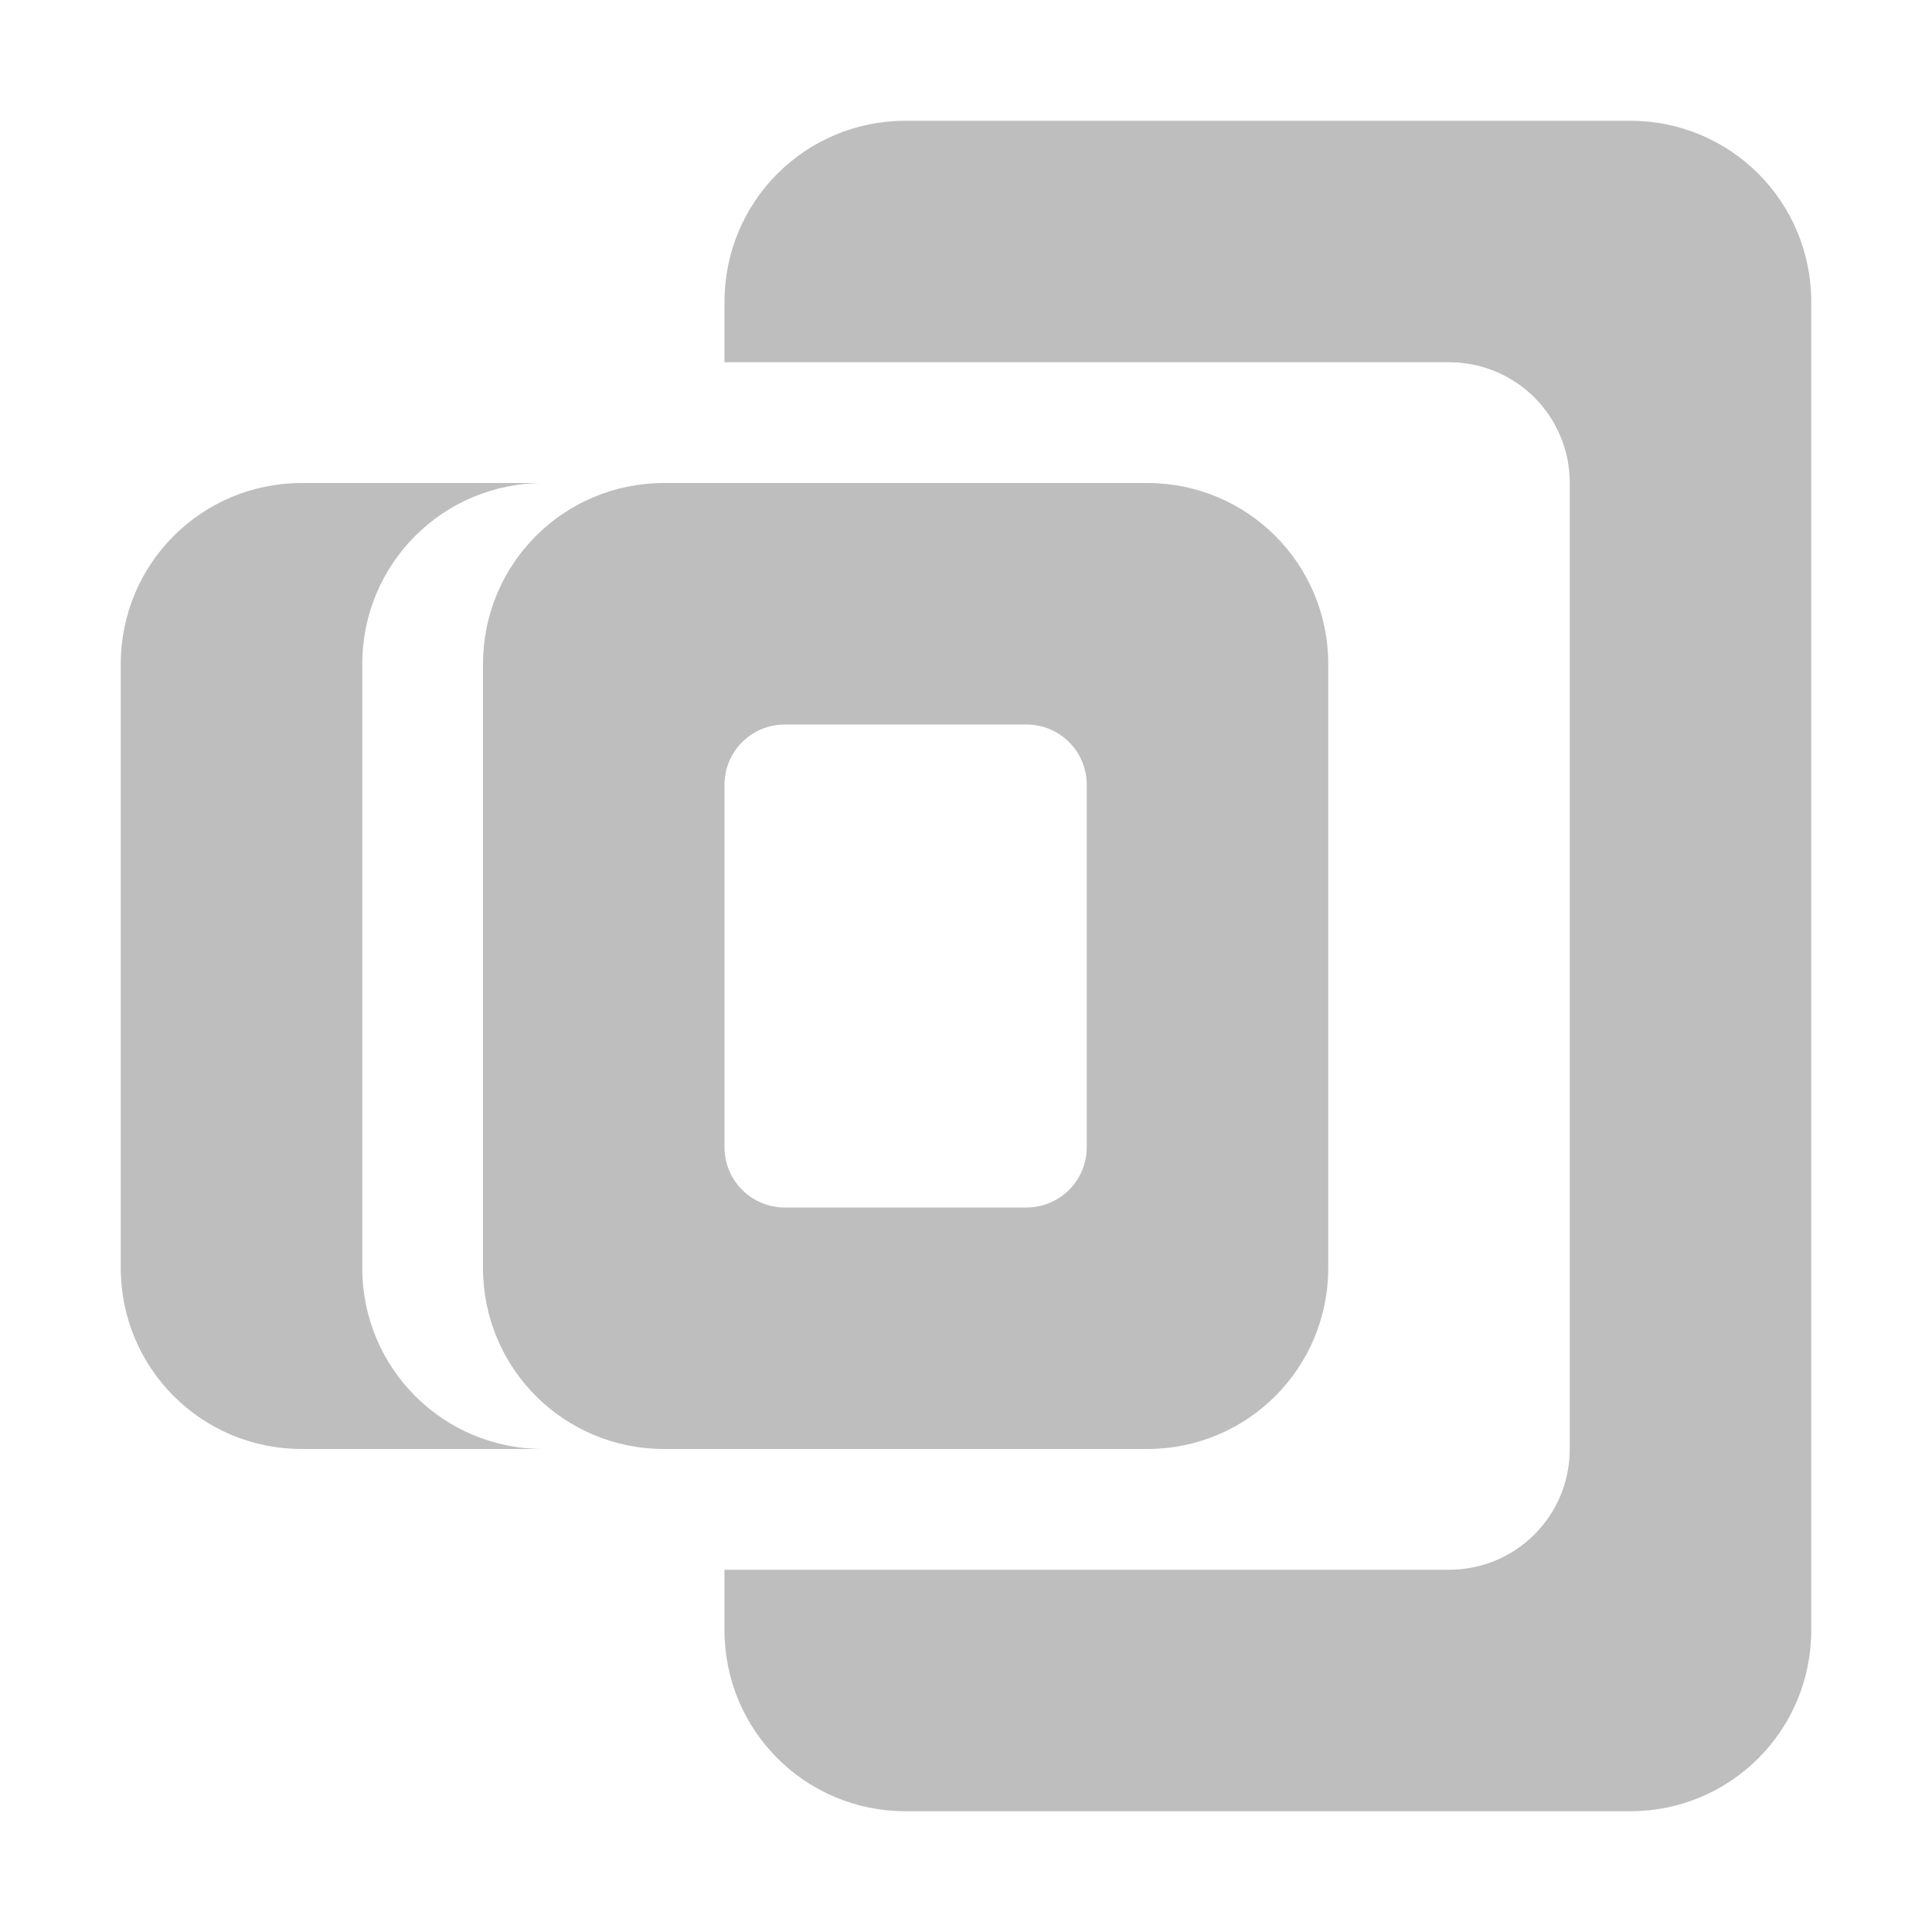 <?xml version="1.0" encoding="UTF-8"?>
<svg width="16" height="16" version="1.1" xmlns="http://www.w3.org/2000/svg">
 <path d="m7.5 1c-.831 0-1.5.669-1.5 1.5v.5h6c.554 0 1 0.446 1 1v8c0 .554-.446 1-1 1h-6v.5c0 .831.669 1.5 1.5 1.5h6c.831 0 1.5-.669 1.5-1.5v-11c0-.831-.669-1.5-1.5-1.5zm-5 3c-.831 0-1.5.669-1.5 1.5v5c0 .831.669 1.5 1.5 1.5h2c-.831 0-1.5-.669-1.5-1.5v-1-3-1c0-.831.669-1.5 1.5-1.5zm3 0c-.831 0-1.5.669-1.5 1.5v5c0 .831.669 1.5 1.5 1.5h4c.831 0 1.5-.669 1.5-1.5v-5c0-.831-.669-1.5-1.5-1.5zm1 2h2c.277 0 .5.223.5.5v3c0 .277-.223 0.5-.5 0.5h-2c-.277 0-.5-.223-.5-0.5v-3c0-.277.223-0.5.5-0.5z" fill="#bebebe"/>
</svg>
